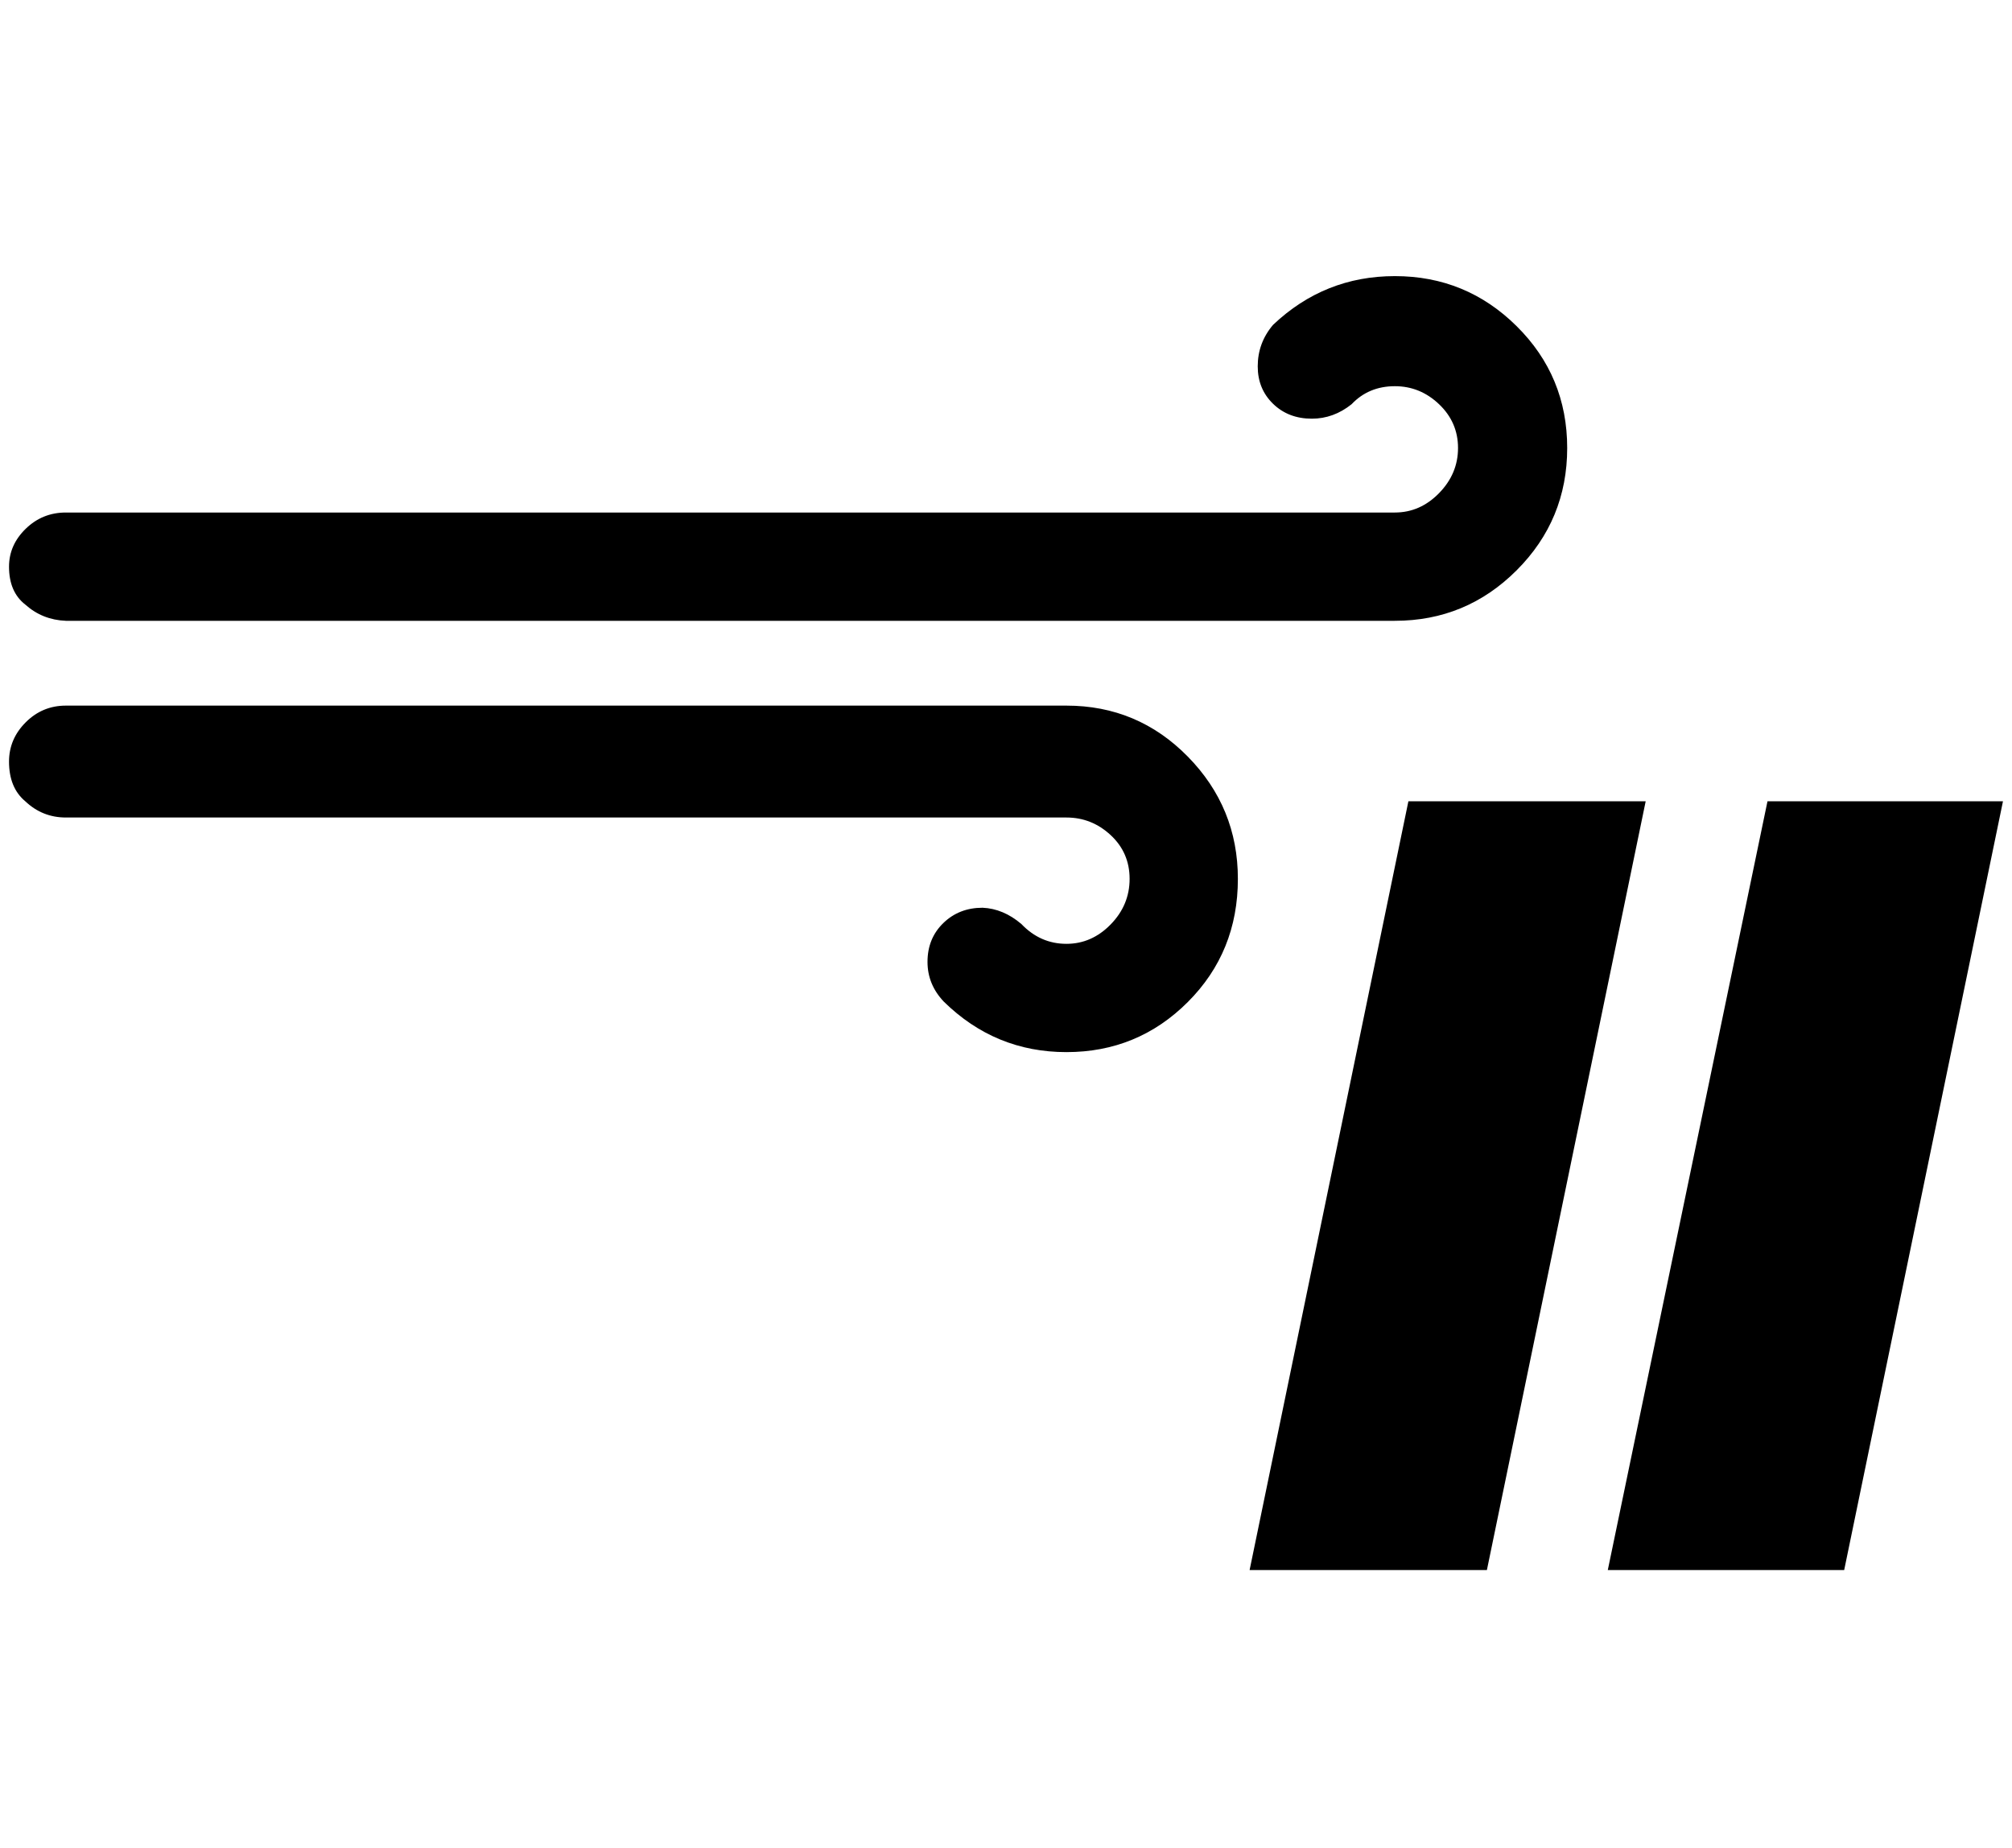 <?xml version="1.0" standalone="no"?>
<!DOCTYPE svg PUBLIC "-//W3C//DTD SVG 1.1//EN" "http://www.w3.org/Graphics/SVG/1.1/DTD/svg11.dtd" >
<svg xmlns="http://www.w3.org/2000/svg" xmlns:xlink="http://www.w3.org/1999/xlink" version="1.1" viewBox="-10 0 2230 2048">
   <path fill="currentColor"
d="M0 844q0 29 18 44q19 18 45 18h1109q28 0 49 19.5t21 48.5t-21 50.5t-49 21.5q-29 0 -50 -22q-20 -17 -43 -18q-26 0 -43.5 17t-17.5 43q0 25 18 44q57 56 136 56t134.5 -55.5t55.5 -136.5q0 -79 -55.5 -135.5t-134.5 -56.5h-1109q-26 0 -44.5 18.5t-18.5 43.5zM0 628
q0 28 18 42q19 17 45 18h1473q79 0 135 -56t56 -135.5t-56 -135t-135 -55.5q-78 0 -135 54q-17 20 -17 46q0 25 17 41.5t43 16.5q24 0 44 -16q19 -20 48 -20q28 0 49 20t21 48.5t-21 50t-49 21.5h-1473q-26 0 -44.5 18t-18.5 42zM1375 1740h263l176 -852h-263zM1772 1740
h262l176 -852h-261z" />
</svg>
